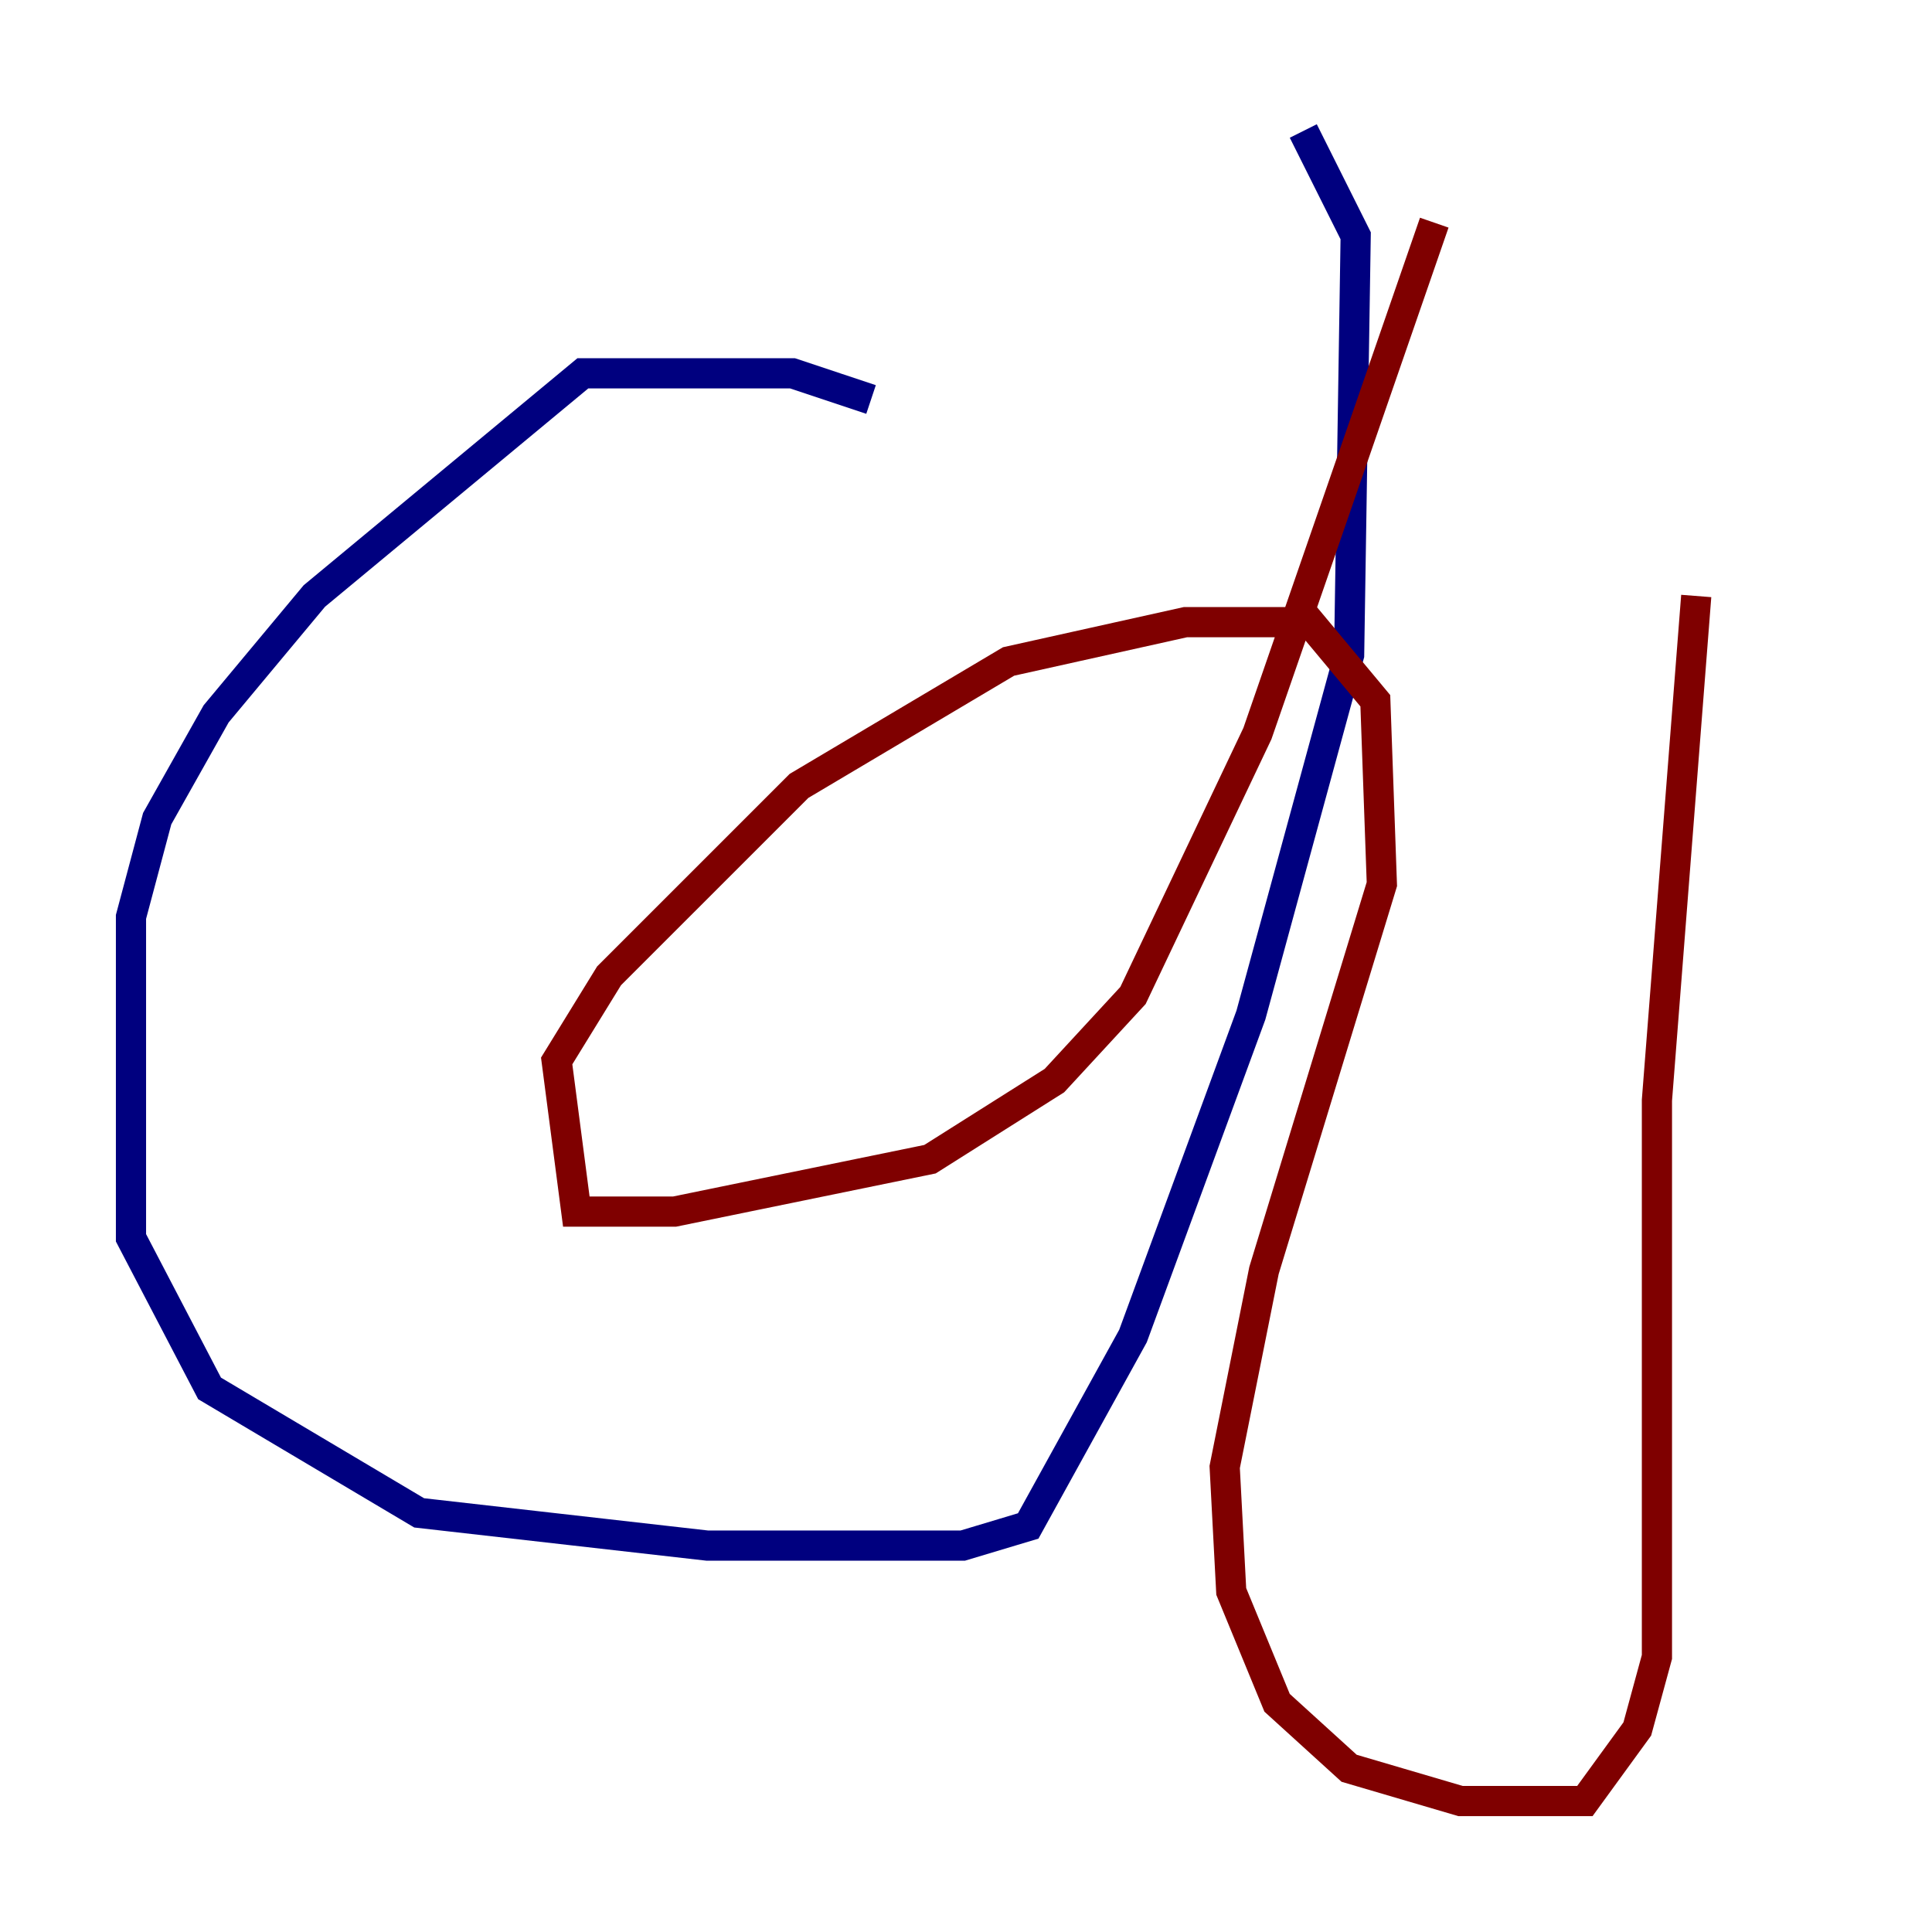 <?xml version="1.0" encoding="utf-8" ?>
<svg baseProfile="tiny" height="128" version="1.2" viewBox="0,0,128,128" width="128" xmlns="http://www.w3.org/2000/svg" xmlns:ev="http://www.w3.org/2001/xml-events" xmlns:xlink="http://www.w3.org/1999/xlink"><defs /><polyline fill="none" points="57.709,26.468 52.502,24.732 38.617,24.732 20.827,39.485 14.319,47.295 10.414,54.237 8.678,60.746 8.678,82.007 13.885,91.986 27.77,100.231 46.861,102.4 63.783,102.4 68.122,101.098 75.064,88.515 82.875,67.254 89.383,43.39 89.817,15.62 86.346,8.678" stroke="#00007f" stroke-width="2" /><polyline fill="none" points="95.024,14.752 83.308,48.597 75.064,65.953 69.858,71.593 61.614,76.8 44.691,80.271 38.183,80.271 36.881,70.291 40.352,64.651 52.936,52.068 66.82,43.824 78.536,41.22 86.78,41.22 91.119,46.427 91.552,58.576 83.742,84.176 81.139,97.193 81.573,105.437 84.61,112.814 89.383,117.153 96.759,119.322 105.003,119.322 108.475,114.549 109.776,109.776 109.776,72.895 112.38,39.485" stroke="#7f0000" stroke-width="2" /></svg>